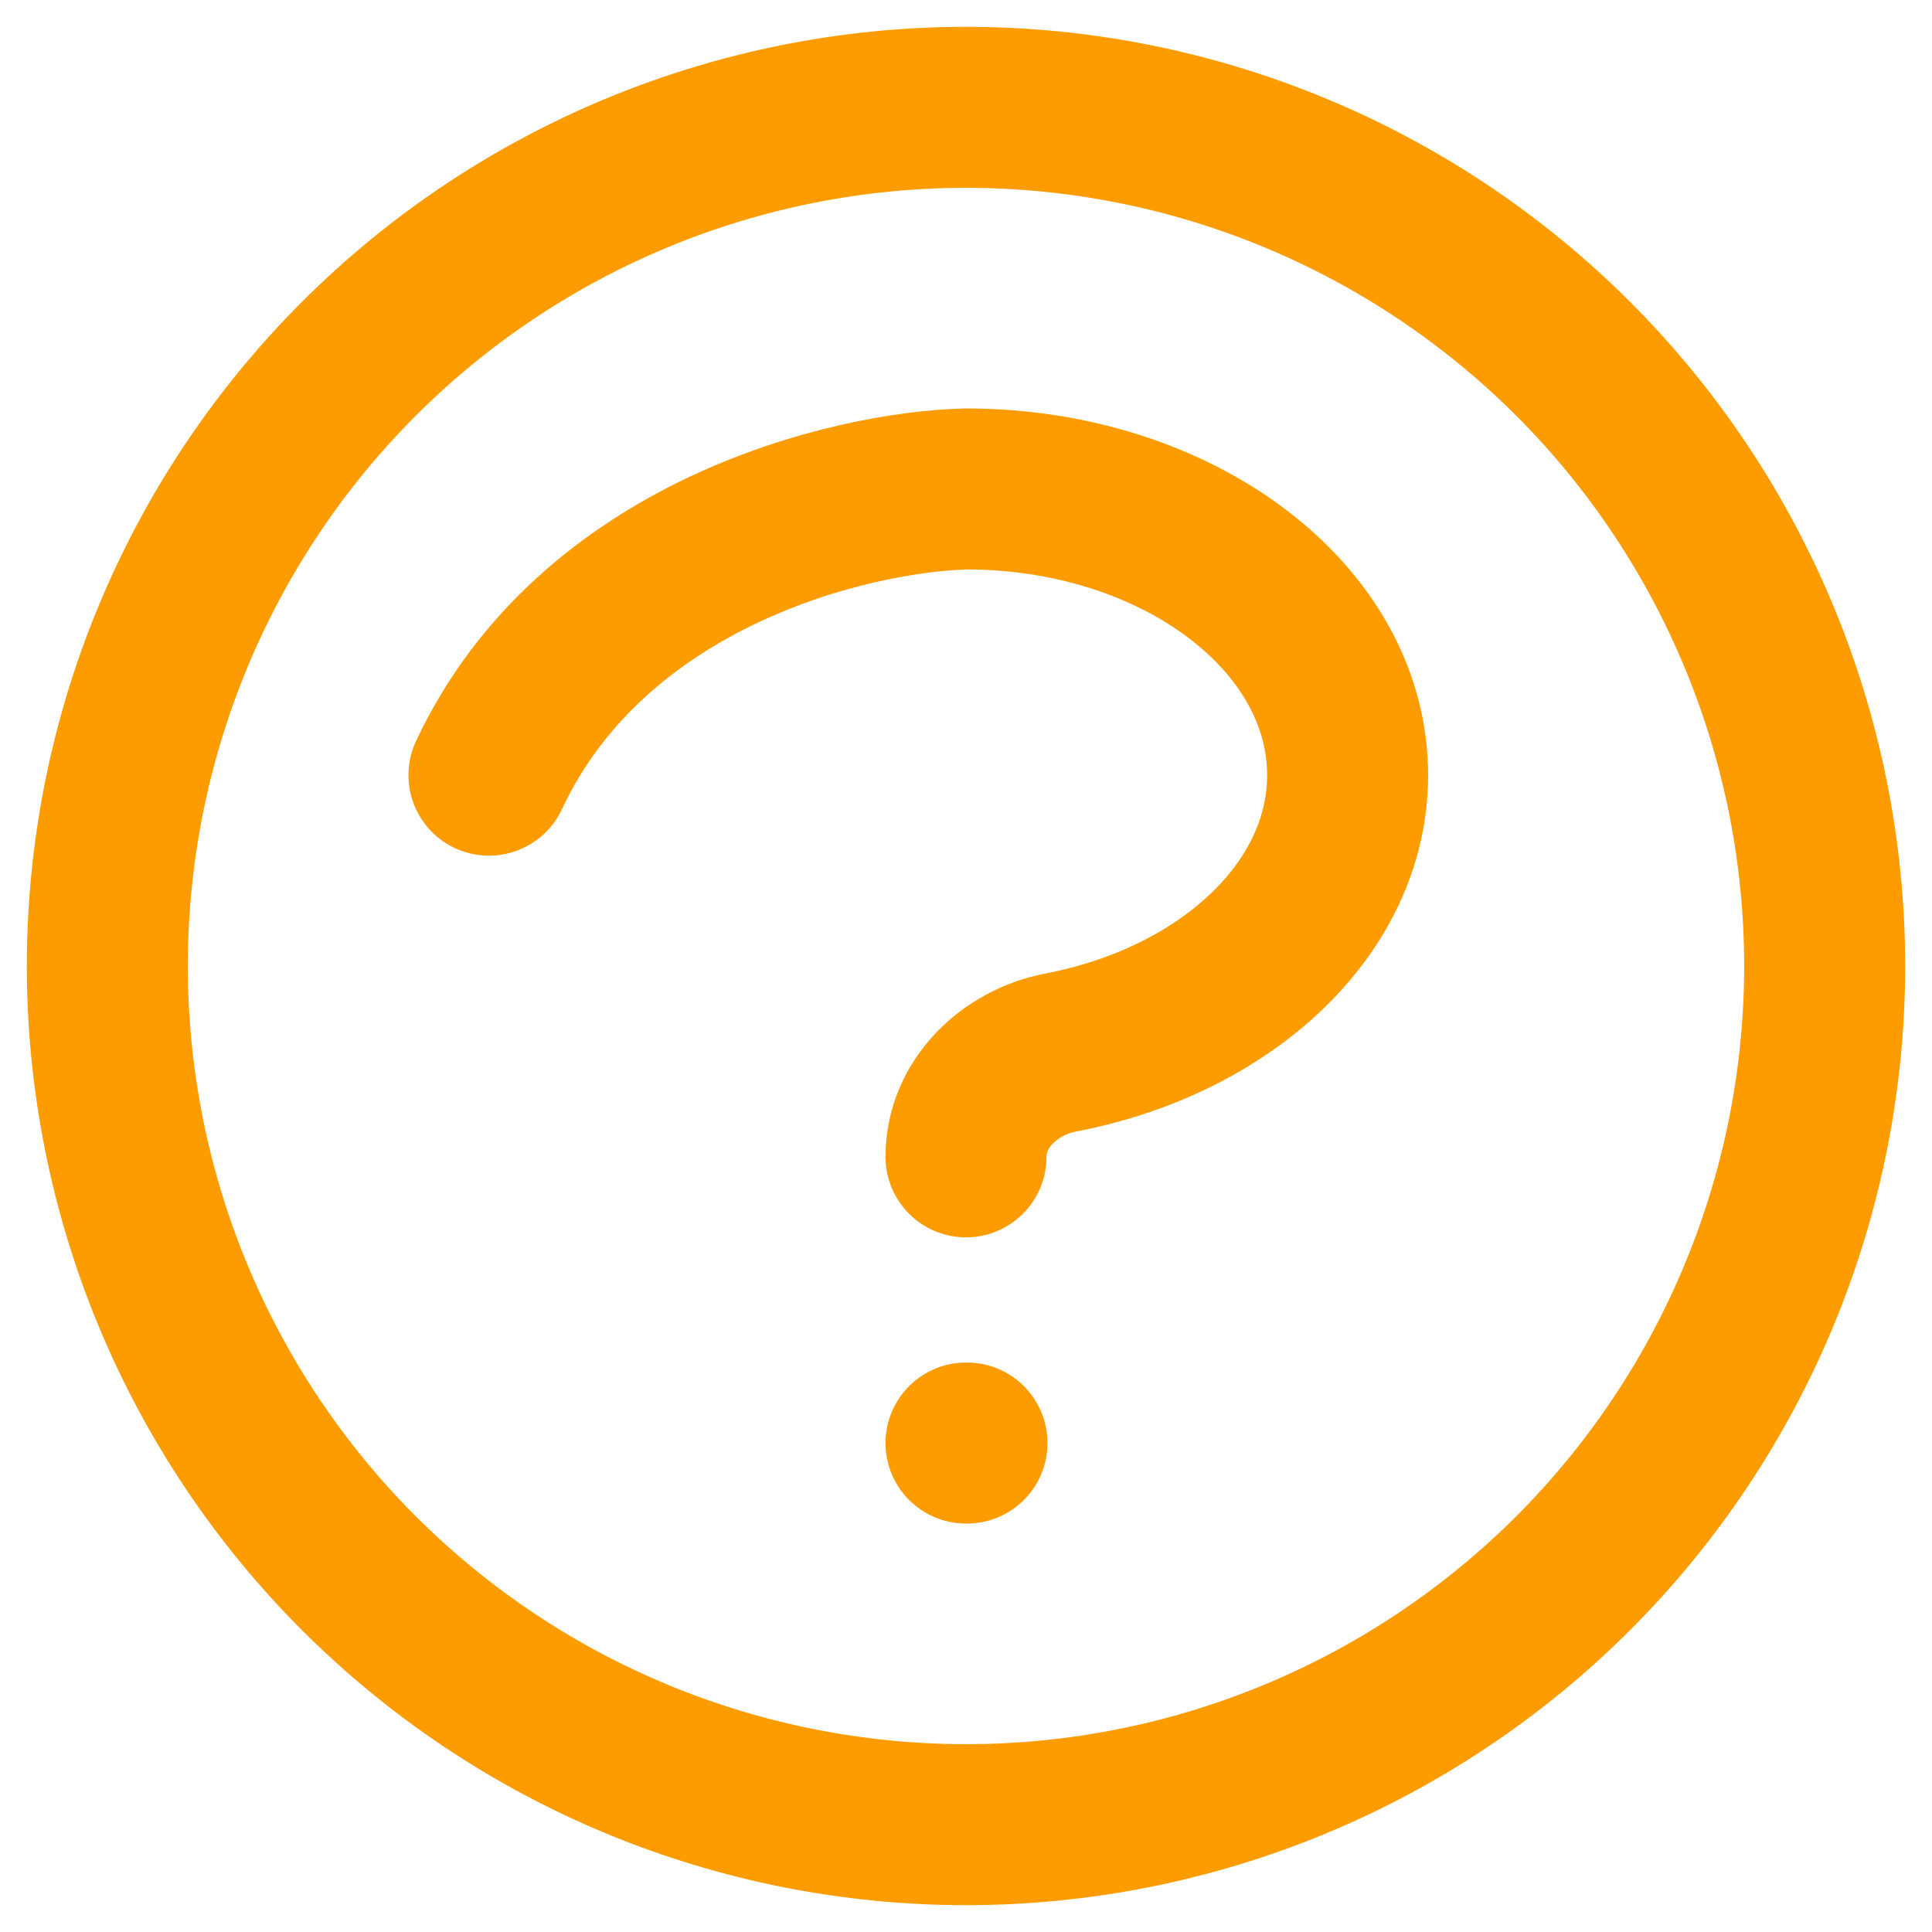 <svg width="36" height="36" viewBox="0 0 36 36" fill="none" xmlns="http://www.w3.org/2000/svg">
<path d="M18 21.556C18 20.572 18.804 19.797 19.767 19.612C22.839 19.022 25.111 16.933 25.111 14.444C25.111 11.499 21.929 9.111 18 9.111C15.845 9.166 11.051 10.31 9.111 14.444M18 26.889H18.018M34 18C34 20.101 33.586 22.182 32.782 24.123C31.978 26.064 30.799 27.828 29.314 29.314C27.828 30.799 26.064 31.978 24.123 32.782C22.182 33.586 20.101 34 18 34C15.899 34 13.818 33.586 11.877 32.782C9.936 31.978 8.172 30.799 6.686 29.314C5.201 27.828 4.022 26.064 3.218 24.123C2.414 22.182 2 20.101 2 18C2 13.757 3.686 9.687 6.686 6.686C9.687 3.686 13.757 2 18 2C22.244 2 26.313 3.686 29.314 6.686C32.314 9.687 34 13.757 34 18Z" stroke="#FD9C00" stroke-width="3" stroke-linecap="round" stroke-linejoin="round"/>
</svg>
